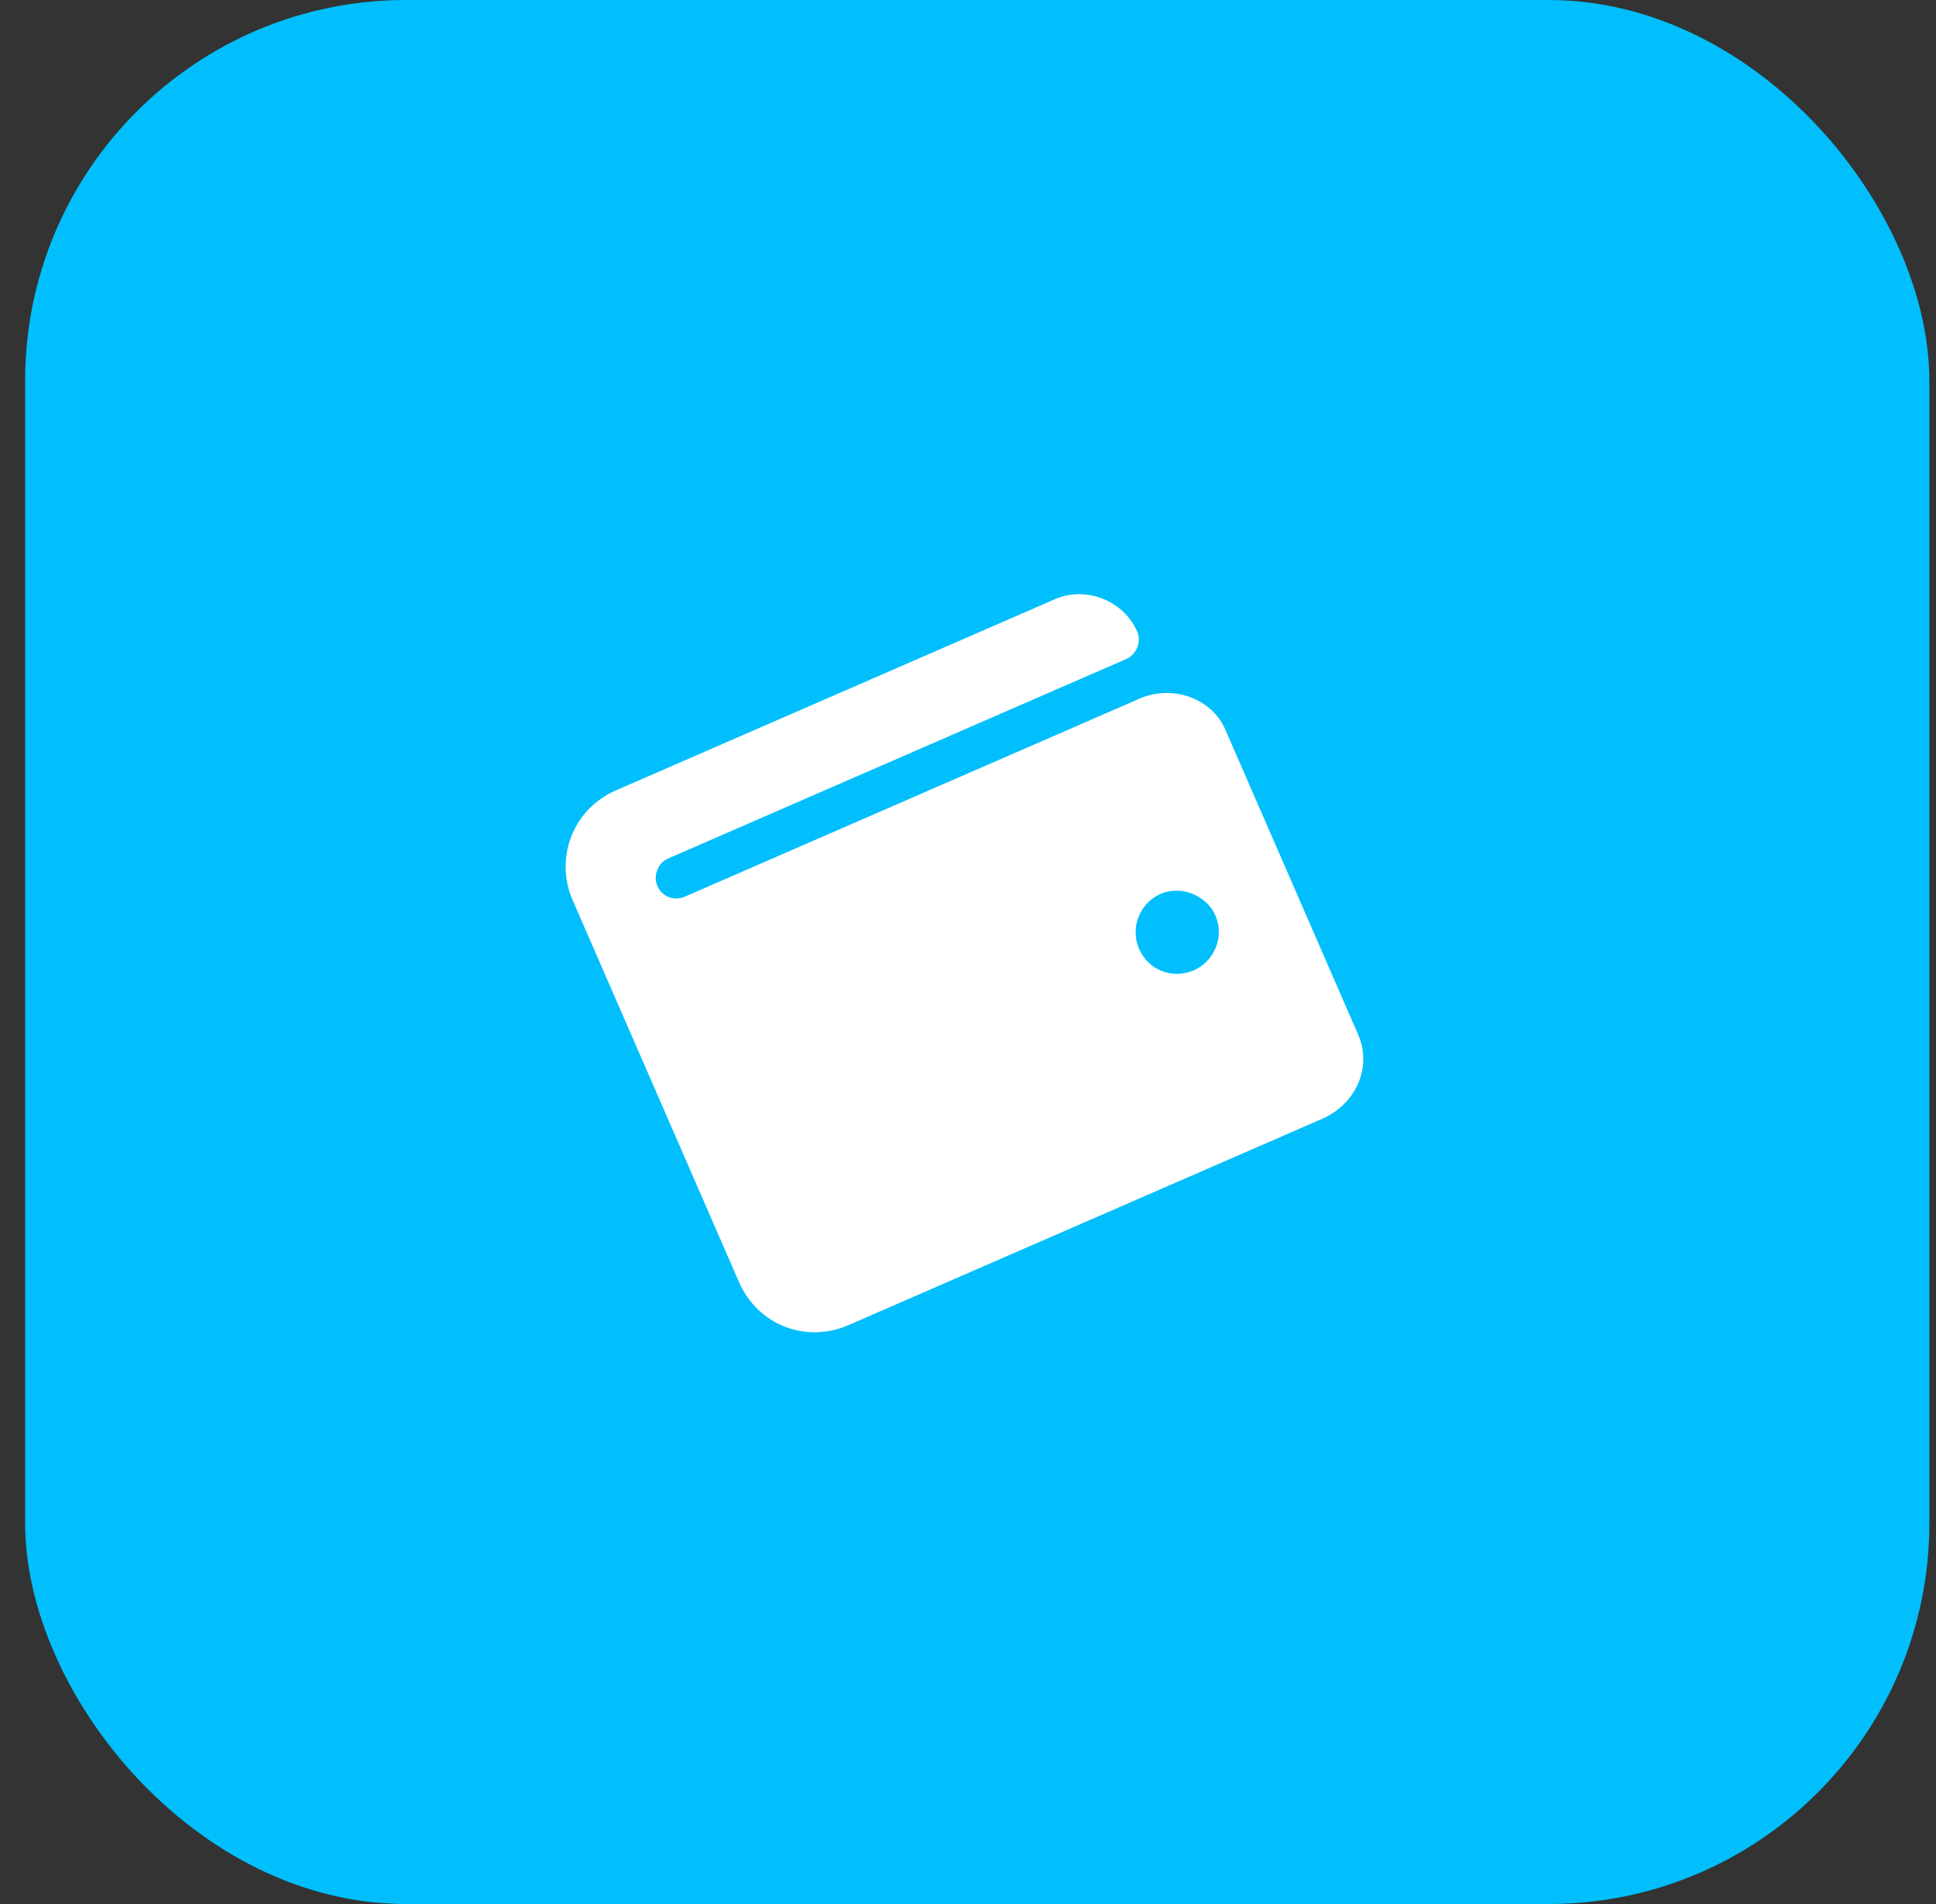 <svg width="61" height="60" viewBox="0 0 61 60" fill="none" xmlns="http://www.w3.org/2000/svg">
<rect x="0" y="0" width="61" height="60" fill="#333333" stroke="none"/>
<rect x="0.791" width="60" height="60" rx="12" fill="#00BFFC"/>
<path d="M35.902 22.017L21.575 28.257C21.236 28.404 20.858 28.256 20.711 27.917C20.58 27.616 20.712 27.201 21.051 27.054L35.491 20.765C35.791 20.634 35.978 20.24 35.83 19.901C35.404 18.924 34.217 18.456 33.239 18.882L19.401 24.909C18.047 25.498 17.469 27.048 18.042 28.364L23.283 40.397C23.872 41.751 25.384 42.345 26.738 41.756L41.666 35.254C42.719 34.795 43.24 33.629 42.798 32.614L38.606 22.987C38.18 22.009 36.955 21.559 35.902 22.017ZM37.616 30.576C36.939 30.871 36.183 30.574 35.889 29.897C35.61 29.258 35.891 28.464 36.568 28.169C37.207 27.891 38.017 28.209 38.295 28.849C38.59 29.526 38.255 30.298 37.616 30.576Z" fill="white"/>
</svg>
